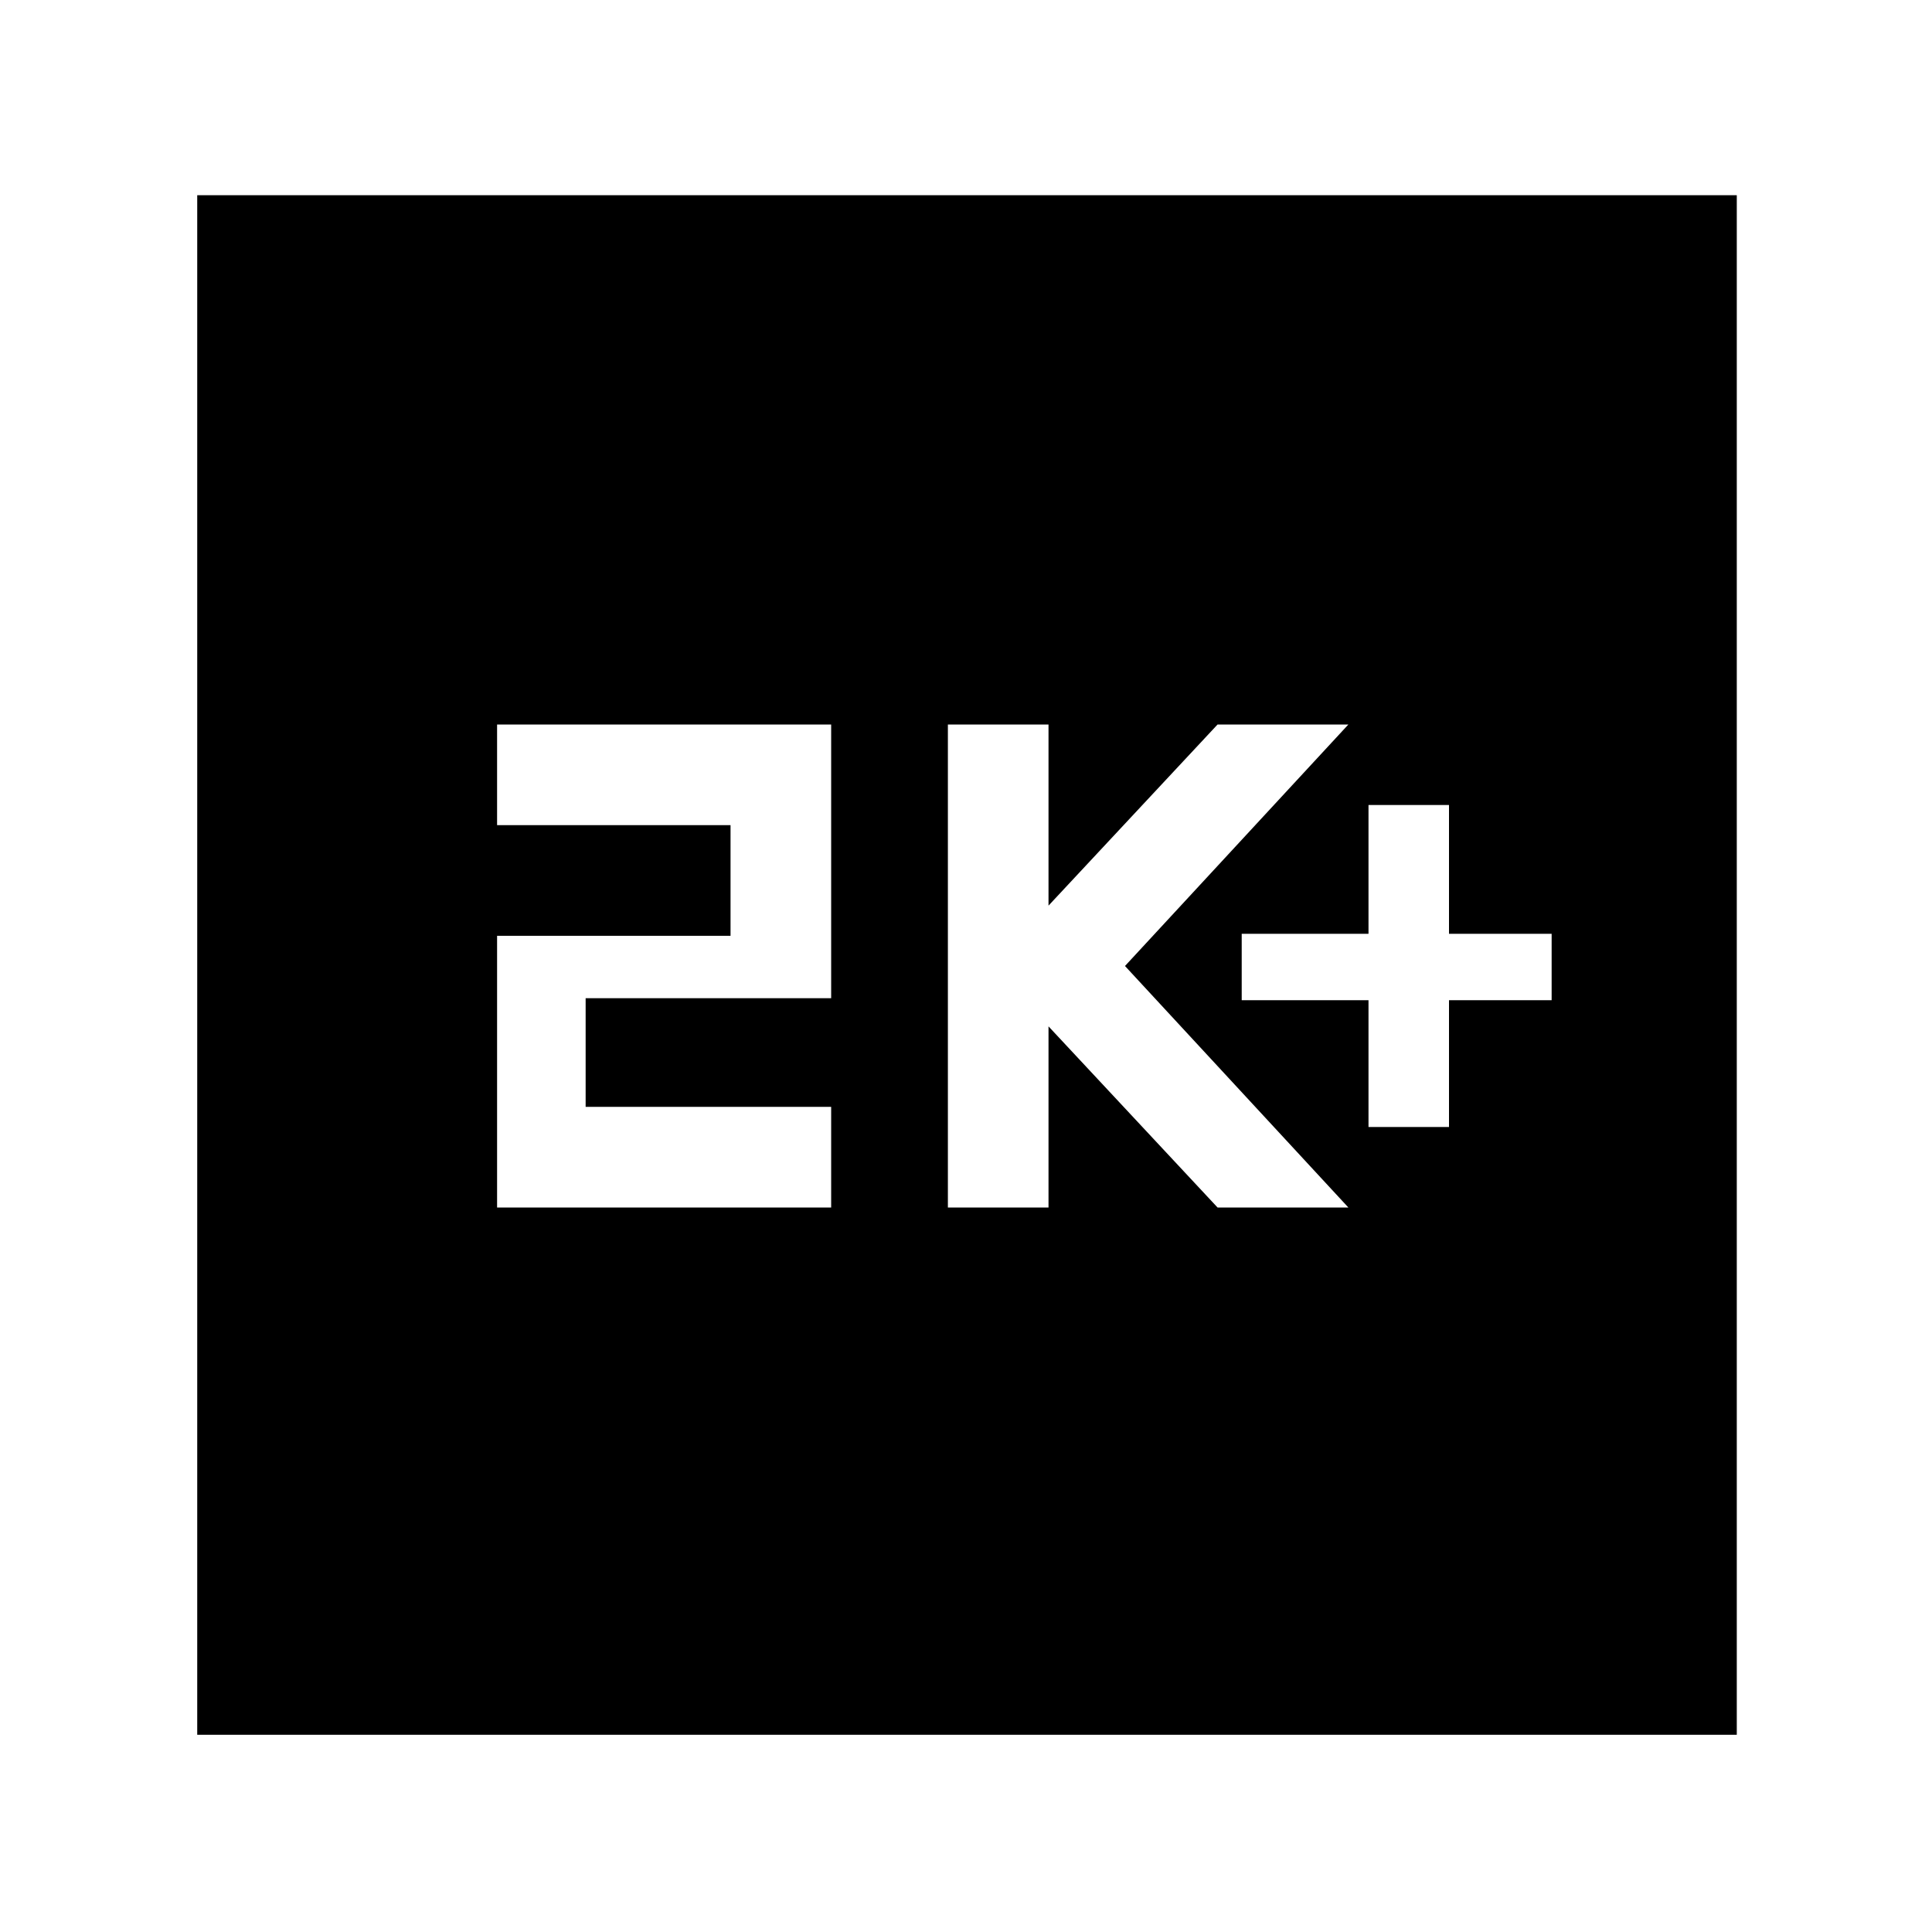 <svg xmlns="http://www.w3.org/2000/svg" height="48" width="48"><path d="M34 28H36V24.85H38.55V23.2H36V20H34V23.2H30.85V24.85H34ZM23.55 30H26.05V25.5L30.25 30H33.5L27.95 24L33.5 18H30.25L26.05 22.5V18H23.55ZM12.35 30H20.65V27.5H14.55V24.8H20.65V18H12.35V20.5H18.15V23.25H12.35ZM4.9 43.1V4.85H43.15V43.1Z"/></svg>